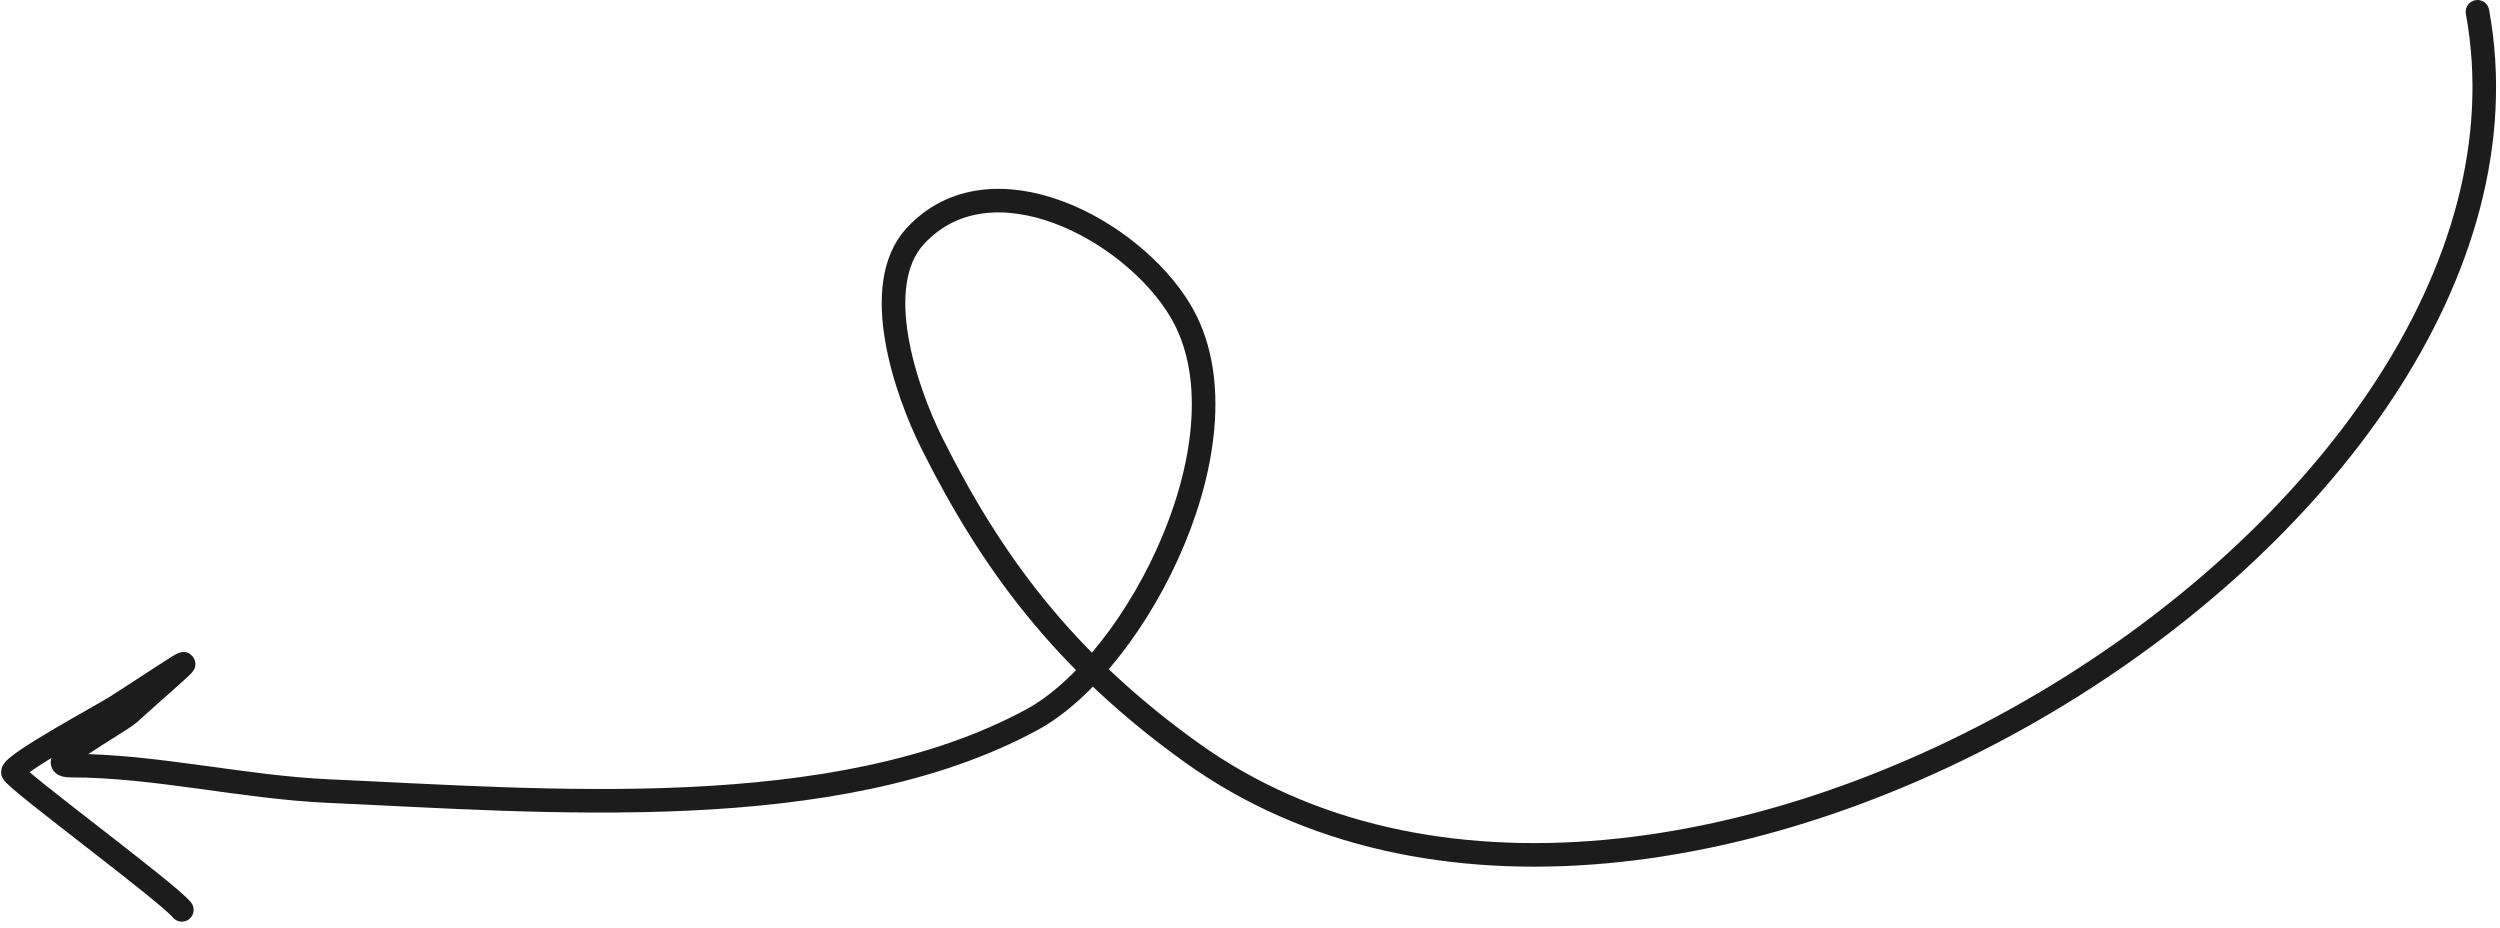 <svg width="318" height="118" viewBox="0 0 318 118" fill="none" xmlns="http://www.w3.org/2000/svg">
<path d="M315.134 1.5C327.134 67 211.449 138.693 151.548 95.717C135.27 84.039 126.045 71.392 118.563 56.428C115.171 49.643 110.646 36.289 116.432 30.02C126.04 19.611 143.937 29.15 150.134 39.5C159.552 55.23 144.713 84.258 131.257 91.547C106.279 105.078 69.259 101.847 41.846 100.628C30.901 100.142 19.762 97.385 8.954 97.385C4.76 97.385 14.894 92.122 16.459 90.713C25.692 82.403 26.18 82.557 14.791 89.879C13.214 90.893 1.634 97.131 1.634 98.219C1.634 98.978 21.331 113.483 23.13 115.732" stroke="#1C1C1C" stroke-width="3" stroke-linecap="round"/>
</svg>
